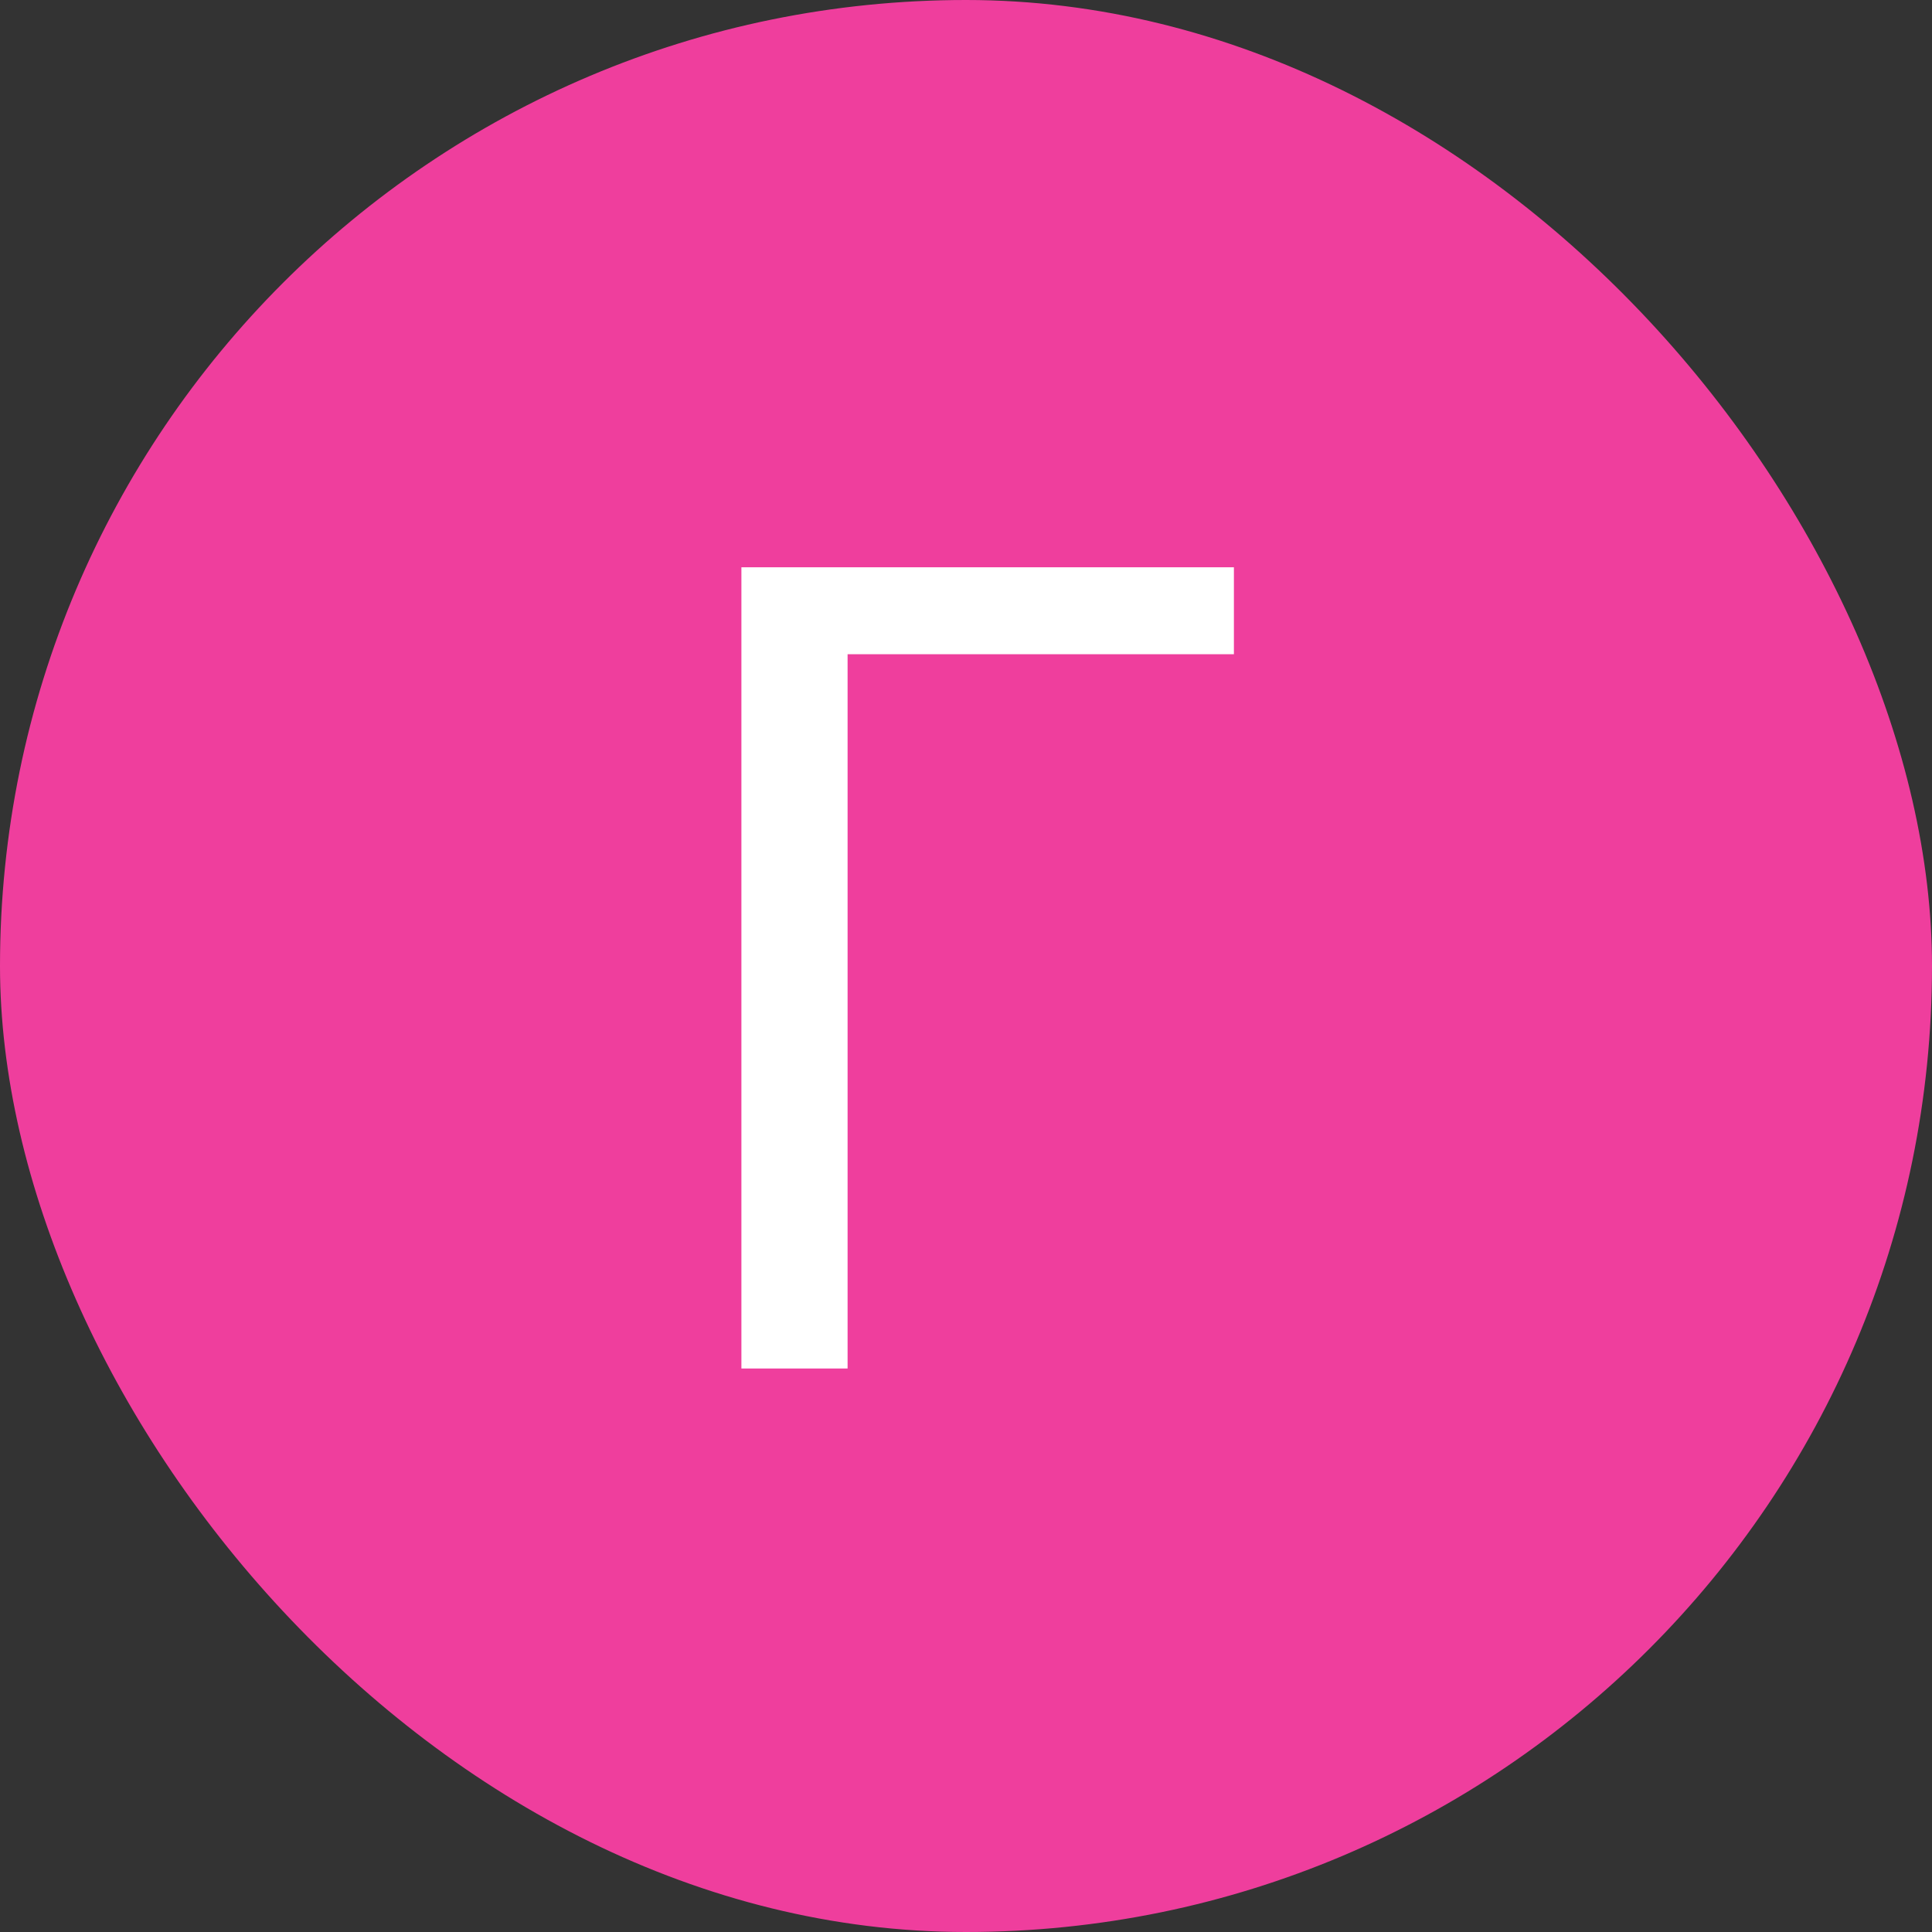 <svg width="24" height="24" viewBox="0 0 24 24" fill="none" xmlns="http://www.w3.org/2000/svg">
<rect x="0" y="0" width="24" height="24" fill="#333333" stroke="none"/>
<rect width="24" height="24" rx="12" fill="#EF3E9D"/>
<path d="M15.328 8.127H10.529V17H9.21V7.047H15.328V8.127Z" fill="white"/>
</svg>
